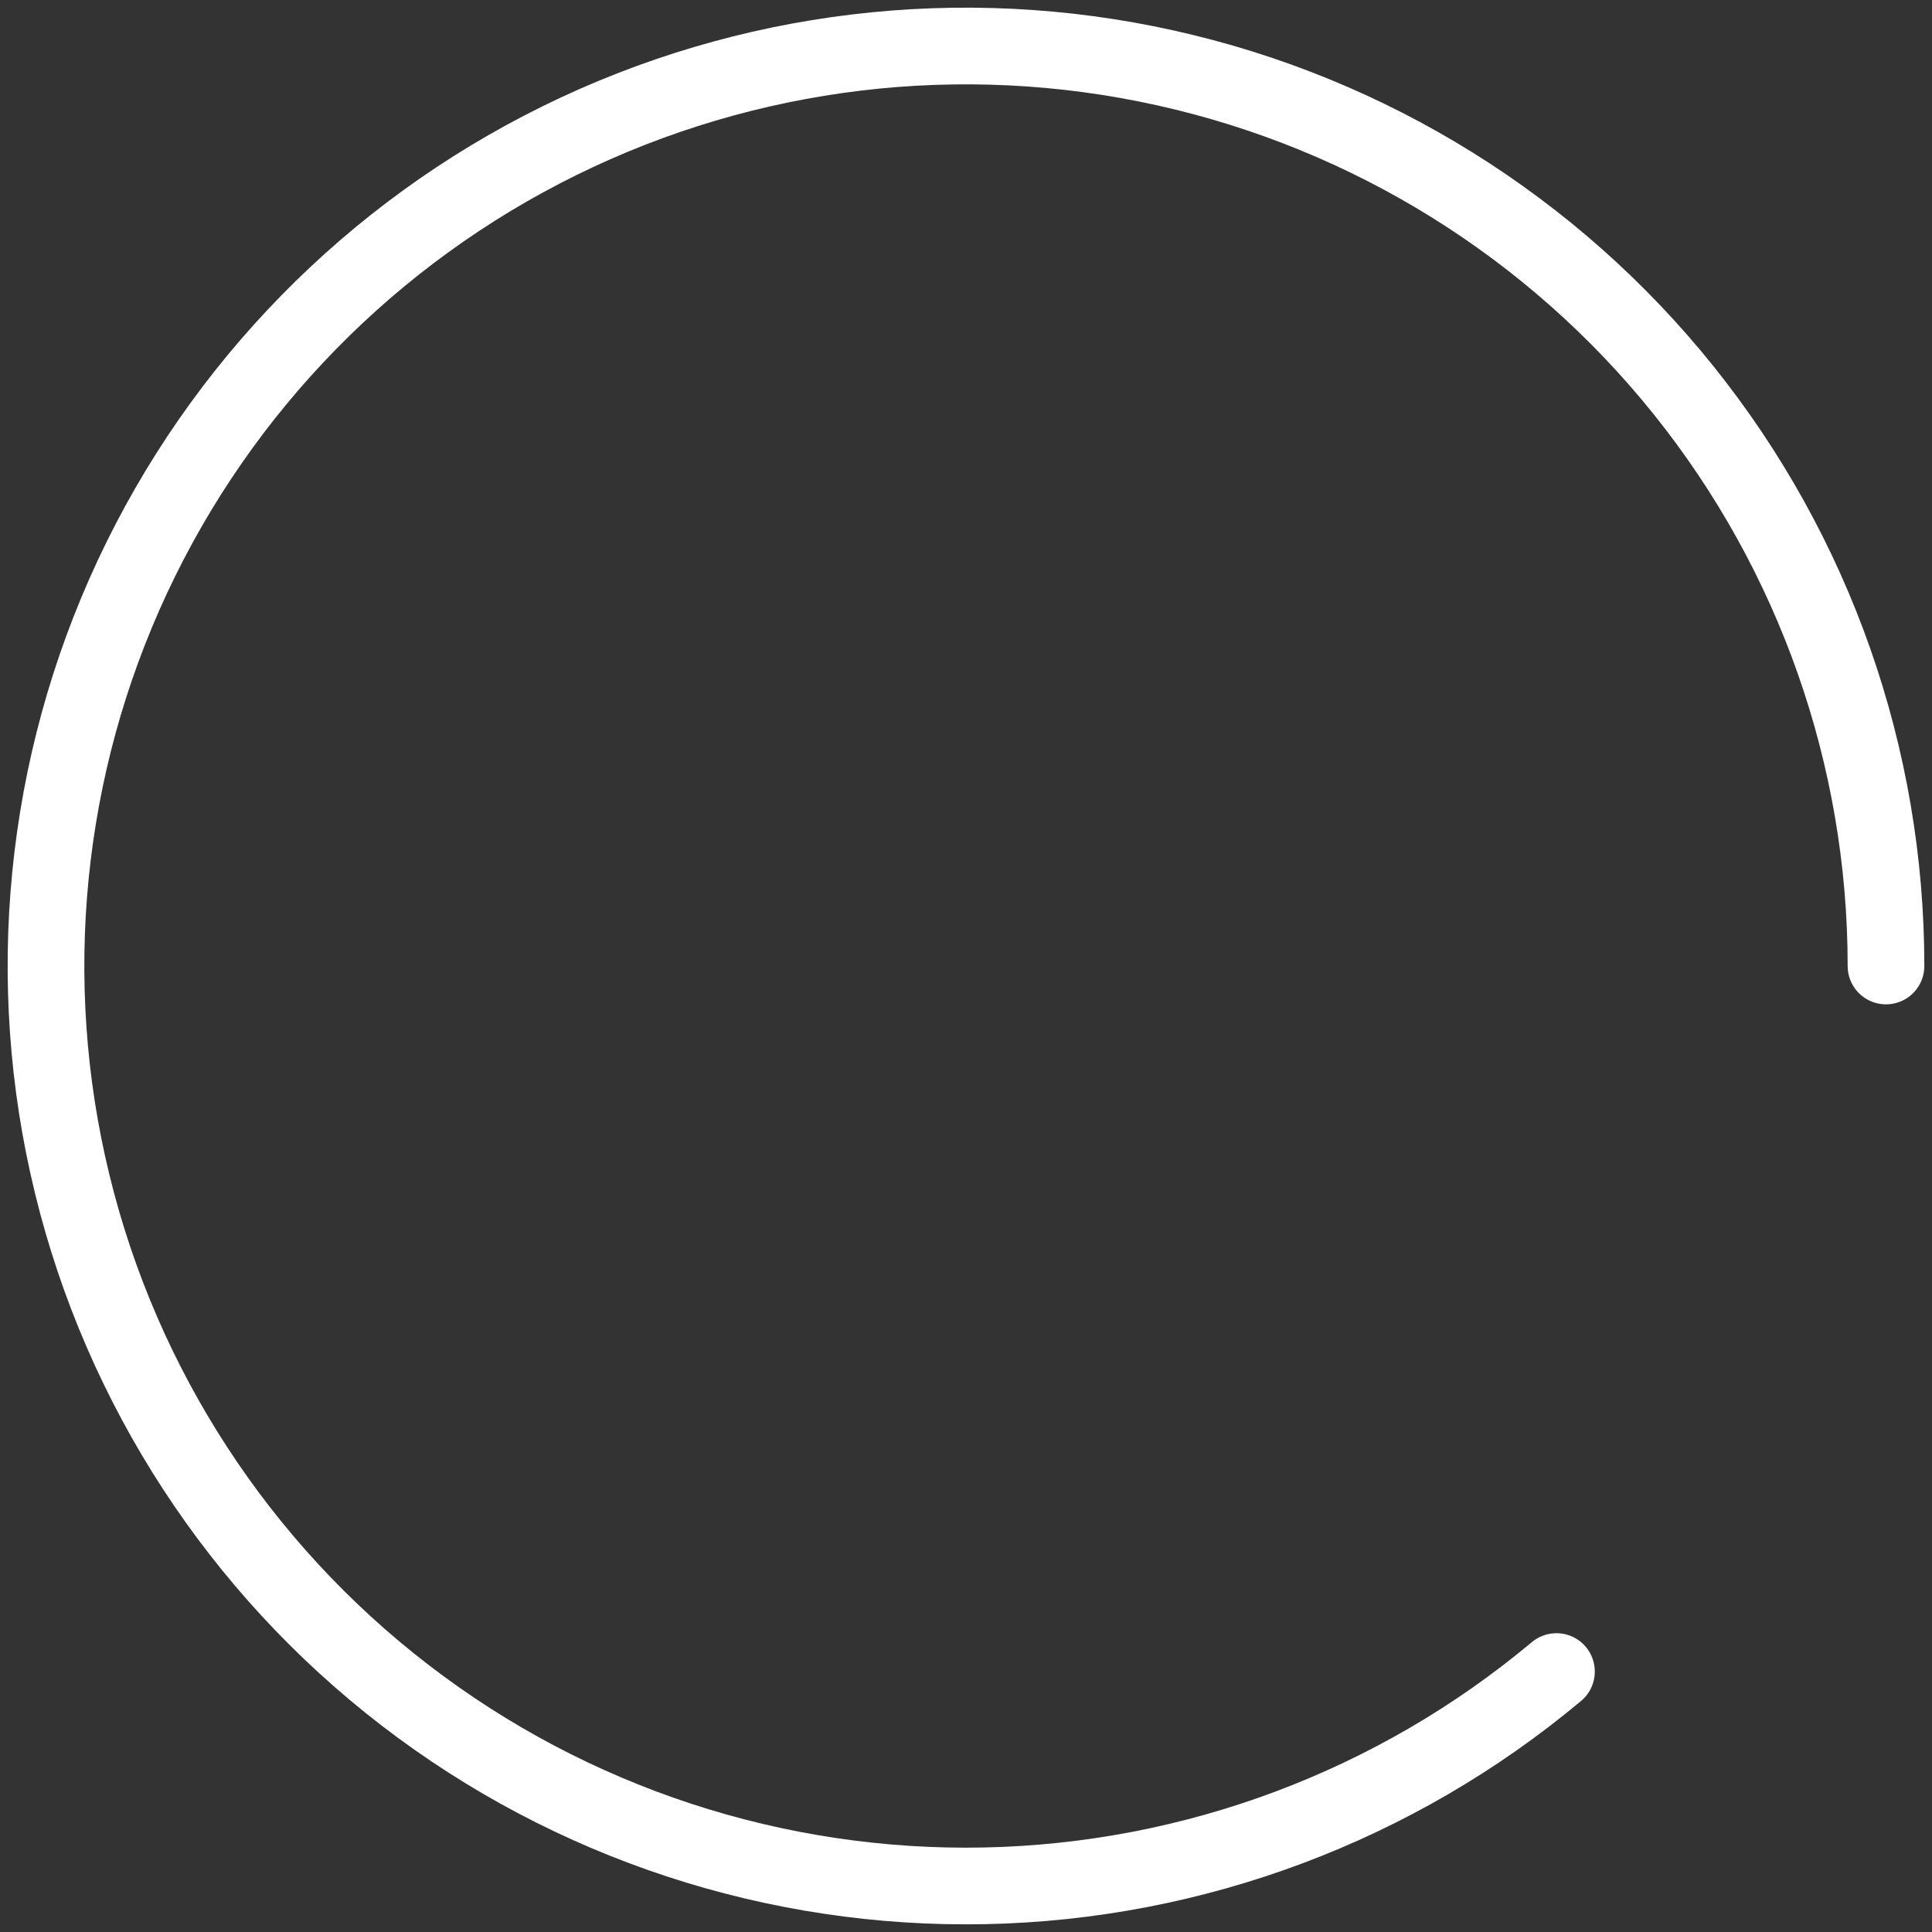 <svg width="42" height="42" viewBox="0 0 42 42" fill="none" xmlns="http://www.w3.org/2000/svg">
<rect x="0" y="0" width="42" height="42" fill="#333333" stroke="none"/>
<path d="M41 21C41 16.449 39.448 12.034 36.6 8.484C33.752 4.934 29.778 2.462 25.335 1.476C20.892 0.489 16.246 1.047 12.163 3.058C8.08 5.069 4.806 8.412 2.879 12.536C0.953 16.659 0.491 21.316 1.569 25.738C2.647 30.159 5.201 34.081 8.809 36.855C12.417 39.629 16.863 41.09 21.413 40.996C25.963 40.902 30.345 39.259 33.836 36.338" stroke="white" stroke-width="1.667" stroke-linecap="round"/>
</svg>
